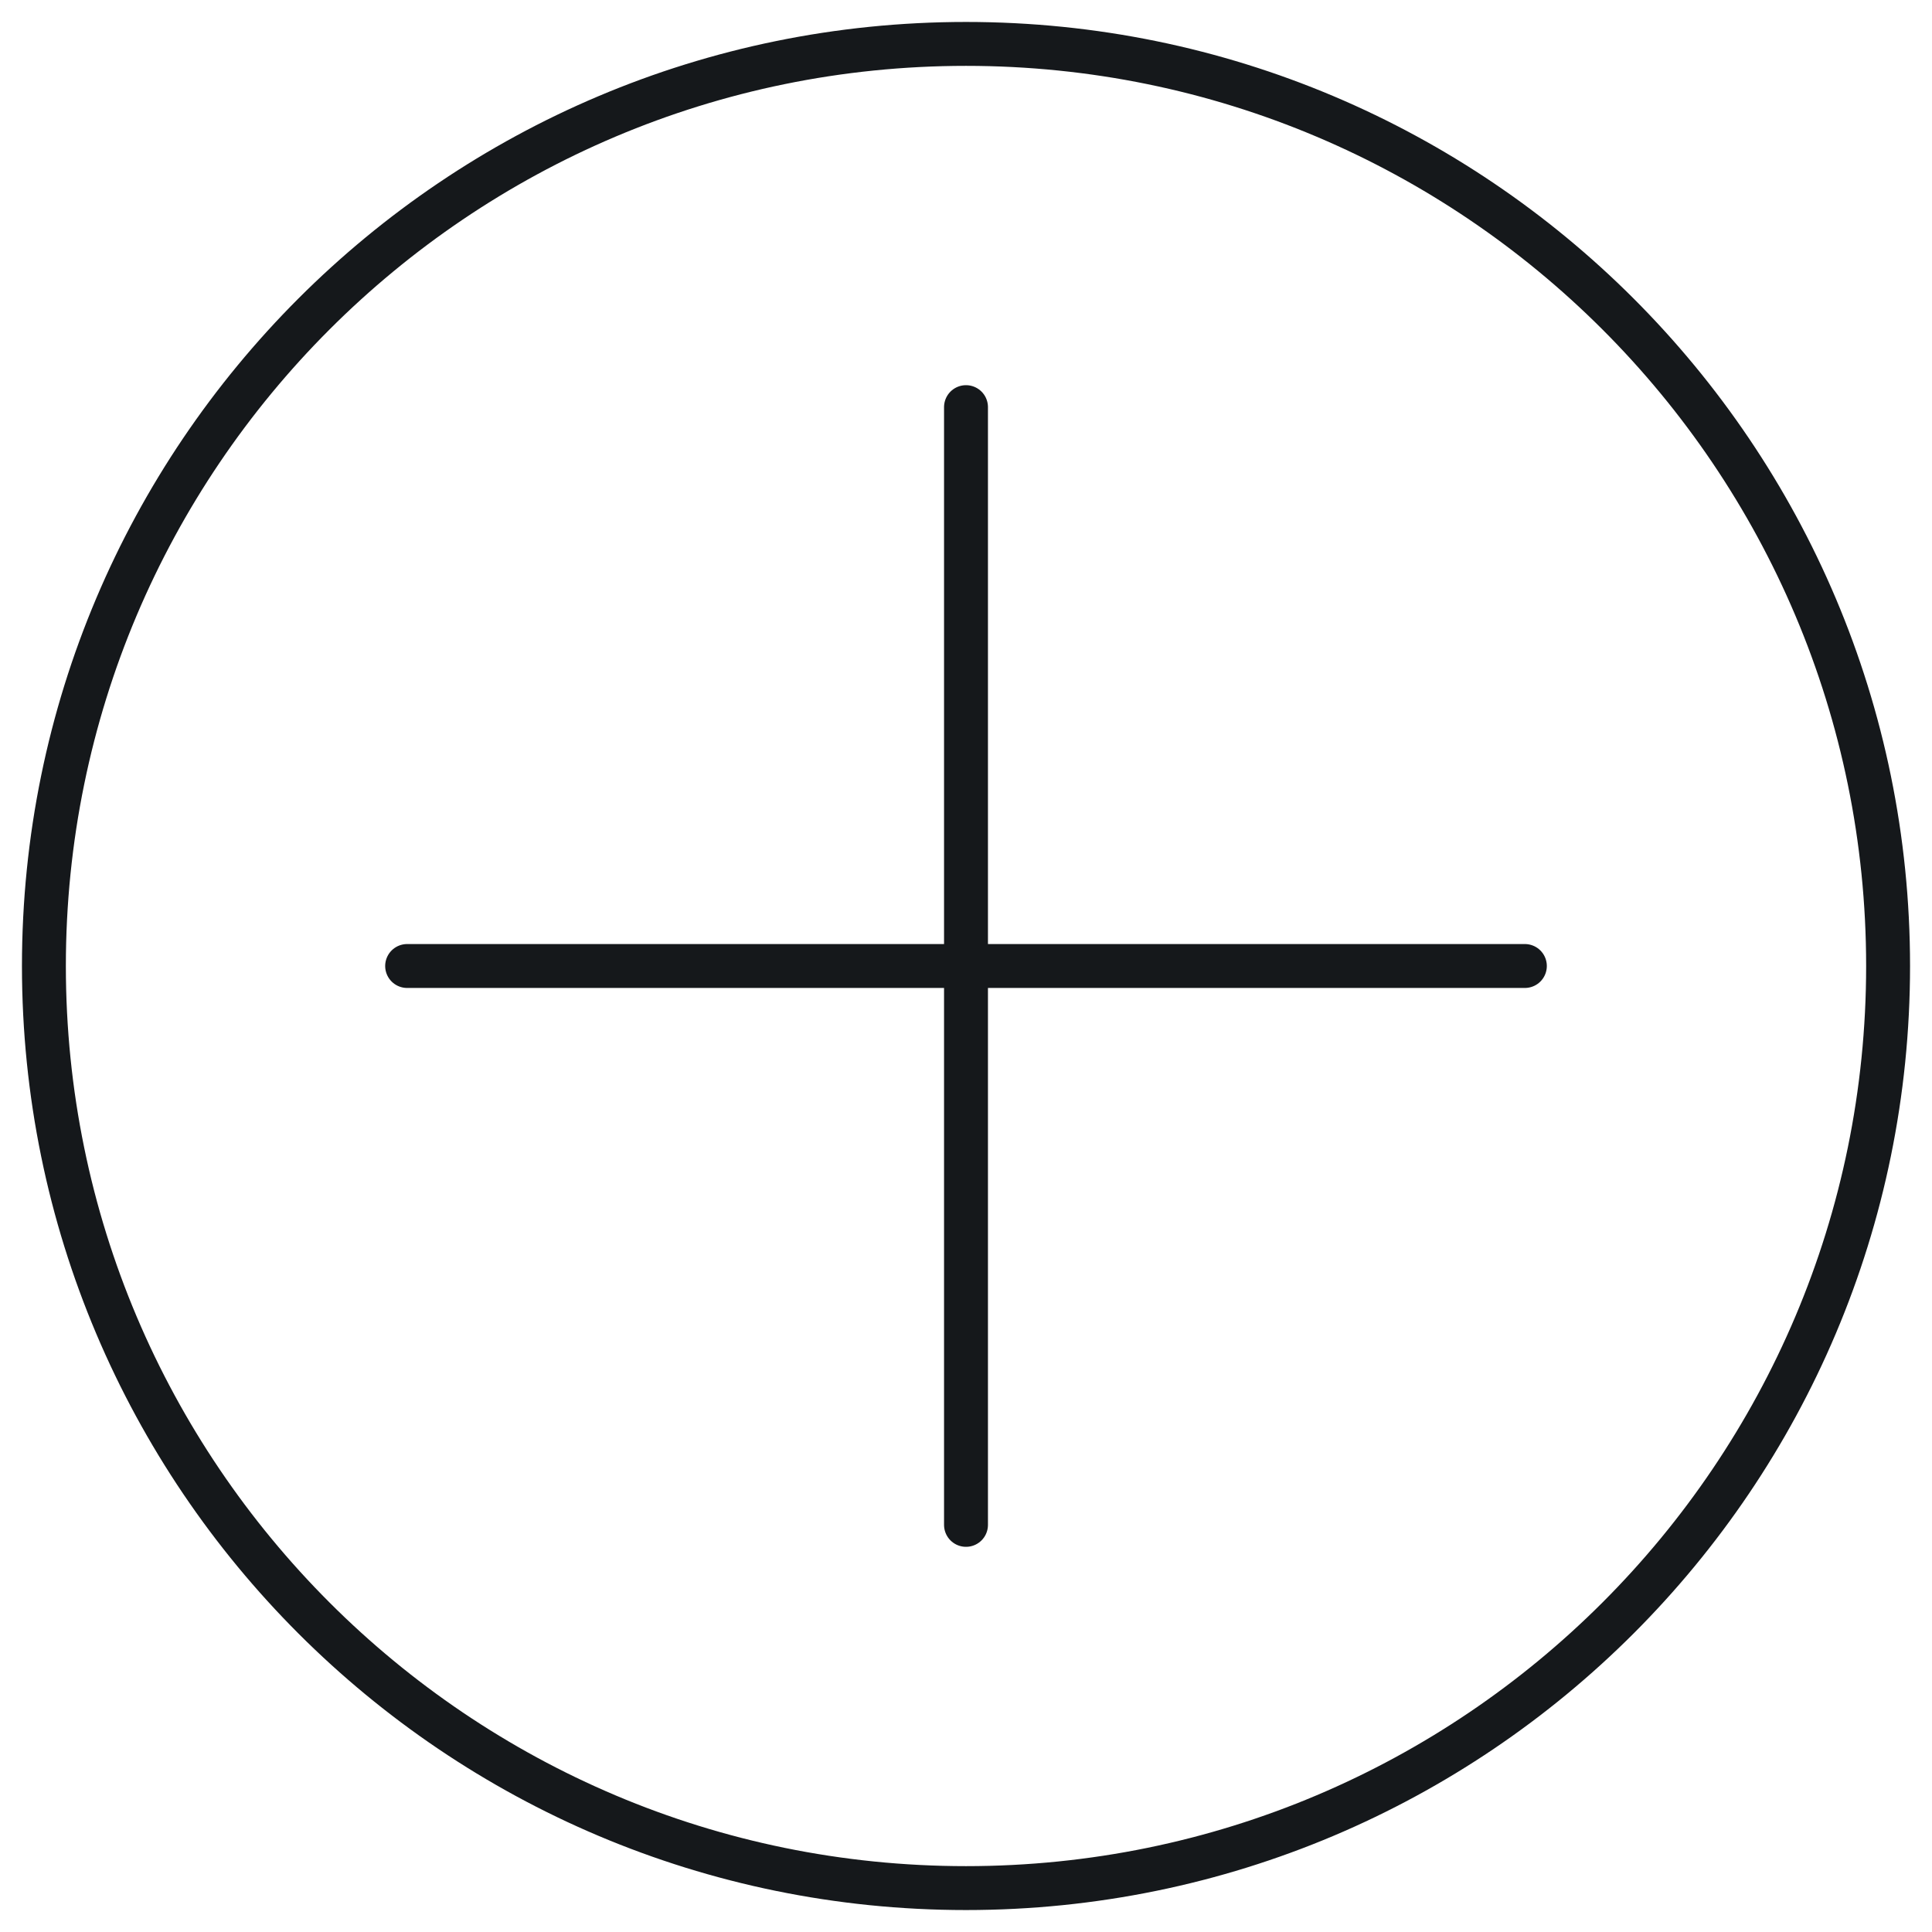 <?xml version="1.0" encoding="UTF-8" standalone="no"?>
<svg width="44px" height="44px" viewBox="0 0 44 44" version="1.1" xmlns="http://www.w3.org/2000/svg" xmlns:xlink="http://www.w3.org/1999/xlink">
    <!-- Generator: Sketch 40.1 (33804) - http://www.bohemiancoding.com/sketch -->
    <title>ui-cross-2</title>
    <desc>Created with Sketch.</desc>
    <defs></defs>
    <g id="44px-Line" stroke="#15181b" stroke-width="1" fill="none" fill-rule="evenodd" stroke-linecap="round" stroke-linejoin="round">
        <g id="ui-cross-2" stroke="#15181b" stroke-width="1">
            <g id="Group-26" transform="translate(22, 22) rotate(45) translate(-22, -22) translate(13, 13)">
                <path d="M0,18 L18,0" id="Stroke-109"></path>
                <path d="M18,18 L0,0" id="Stroke-111"></path>
            </g>
            <path d="M43,22 C43,10.402 33.598,1 22,1 C10.402,1 1,10.402 1,22 C1,33.598 10.402,43 22,43 C33.598,43 43,33.598 43,22 L43,22 Z" id="Stroke-113"></path>
        </g>
    </g>
</svg>